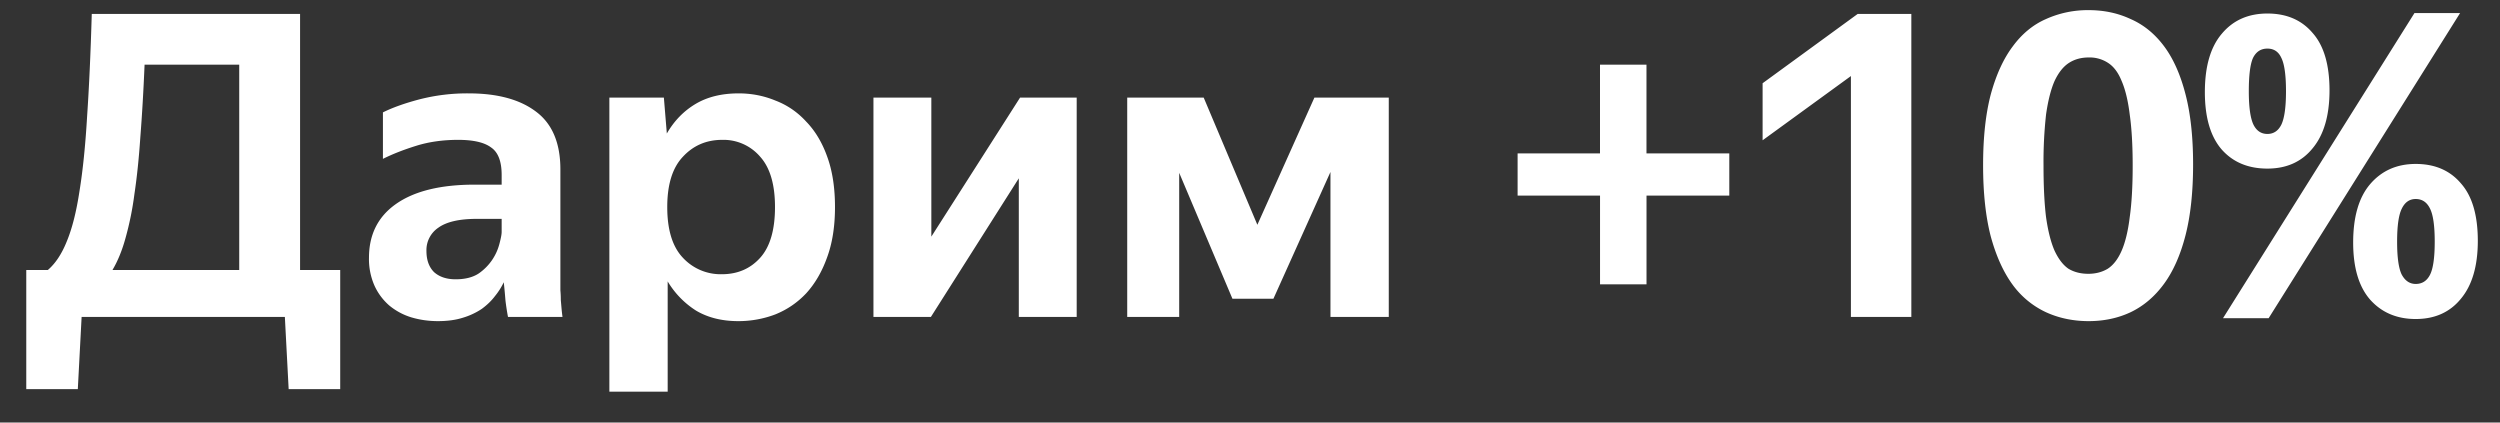 <svg width="71" height="12" fill="none" xmlns="http://www.w3.org/2000/svg">
  <rect width="100%" height="100%" fill="#333333" stroke="none"/>
  <path fill="#fff" d="M8.522 7.668h1.14v3.384H8.198L8.09 9H2.318l-.108 2.052H.746V7.668h.612c.216-.184.396-.456.54-.816.152-.368.272-.844.36-1.428.096-.592.168-1.3.216-2.124.056-.824.1-1.792.132-2.904h5.916v7.272zm-1.728 0V1.836H4.106c-.032.76-.072 1.444-.12 2.052-.04.6-.096 1.14-.168 1.62a8.784 8.784 0 01-.252 1.248c-.096.352-.22.656-.372.912h3.6zM14.427 9a6.742 6.742 0 01-.072-.468c-.016-.2-.032-.372-.048-.516a1.937 1.937 0 01-.252.396c-.096.128-.22.248-.372.36a1.983 1.983 0 01-.54.252c-.2.064-.436.096-.708.096-.264 0-.516-.036-.756-.108a1.814 1.814 0 01-.624-.336 1.655 1.655 0 01-.42-.564 1.865 1.865 0 01-.156-.792c0-.664.26-1.176.78-1.536.52-.36 1.26-.54 2.22-.54h.768v-.276c0-.384-.1-.644-.3-.78-.192-.144-.504-.216-.936-.216-.432 0-.828.056-1.188.168-.36.112-.676.236-.948.372v-1.32c.272-.136.62-.26 1.044-.372a5.442 5.442 0 011.392-.168c.816 0 1.452.172 1.908.516.464.344.696.892.696 1.644V8.244c.008.088.012.18.012.276l.024.276c.008.08.016.148.024.204h-1.548zm-1.488-1.068c.272 0 .492-.056.66-.168a1.47 1.47 0 00.588-.852c.04-.152.06-.26.06-.324v-.372h-.708c-.496 0-.86.084-1.092.252a.767.767 0 00-.336.66c0 .256.072.456.216.6.152.136.356.204.612.204zm8.027 1.188c-.464 0-.864-.1-1.2-.3a2.489 2.489 0 01-.804-.828v3.132h-1.656V2.772h1.548l.084 1.02c.208-.36.48-.64.816-.84.336-.2.744-.3 1.224-.3.368 0 .716.068 1.044.204.336.128.628.328.876.6.256.264.456.6.6 1.008.144.4.216.872.216 1.416 0 .552-.076 1.032-.228 1.44-.144.4-.34.736-.588 1.008-.248.264-.54.464-.876.6a2.941 2.941 0 01-1.056.192zm-.468-1.332c.448 0 .812-.156 1.092-.468.28-.312.42-.792.42-1.44 0-.64-.14-1.116-.42-1.428a1.37 1.37 0 00-1.08-.48c-.448 0-.82.16-1.116.48-.296.312-.444.788-.444 1.428 0 .648.148 1.128.444 1.44a1.46 1.46 0 001.104.468zM26.45 6.72l2.52-3.948h1.608V9h-1.644V5.064L26.438 9h-1.632V2.772h1.644V6.72zm11.335-1.836l-1.62 3.6h-1.164l-1.512-3.576V9h-1.476V2.772h2.172l1.524 3.612 1.62-3.612h2.112V9h-1.656V4.884zm8.976.672v2.52h-1.32v-2.52H43.1v-1.2h2.34v-2.52h1.32v2.52h2.352v1.2H46.76zM54.282 9h-1.716V2.16l-2.508 1.824v-1.62l2.7-1.968h1.524V9zm5.038.12c-.44 0-.844-.084-1.212-.252a2.451 2.451 0 01-.948-.78c-.264-.36-.472-.82-.624-1.38-.144-.56-.216-1.232-.216-2.016s.072-1.452.216-2.004c.152-.56.36-1.016.624-1.368.264-.36.58-.62.948-.78A2.884 2.884 0 0159.32.288c.432 0 .828.084 1.188.252.368.16.684.416.948.768.264.352.468.808.612 1.368.144.552.216 1.216.216 1.992 0 .784-.072 1.456-.216 2.016-.144.56-.348 1.02-.612 1.38-.264.36-.58.628-.948.804-.36.168-.756.252-1.188.252zm-.012-1.344c.208 0 .392-.048.552-.144.16-.104.292-.276.396-.516.104-.24.18-.556.228-.948.056-.392.084-.88.084-1.464 0-.576-.028-1.06-.084-1.452-.048-.392-.124-.708-.228-.948-.096-.24-.224-.412-.384-.516a.954.954 0 00-.552-.156c-.216 0-.404.052-.564.156-.16.104-.296.276-.408.516-.104.24-.184.556-.24.948a12.25 12.25 0 00-.072 1.452c0 .584.024 1.072.072 1.464.056.392.136.708.24.948.112.24.244.412.396.516.16.096.348.144.564.144zm3.826 1.26L68.57.372h1.296L64.43 9.036h-1.296zm3.024-6.468c0 .712-.16 1.26-.48 1.644-.312.384-.74.576-1.284.576s-.976-.18-1.296-.54c-.32-.368-.48-.912-.48-1.632 0-.728.16-1.28.48-1.656.32-.384.752-.576 1.296-.576s.972.184 1.284.552c.32.36.48.904.48 1.632zm-2.292.024c0 .448.044.764.132.948.088.176.22.264.396.264.176 0 .308-.088.396-.264.088-.184.132-.5.132-.948 0-.456-.044-.772-.132-.948-.08-.176-.212-.264-.396-.264-.184 0-.32.088-.408.264-.08.176-.12.492-.12.948zM70.37 6.84c0 .712-.16 1.26-.48 1.644-.312.384-.74.576-1.284.576-.536 0-.968-.184-1.296-.552-.32-.368-.48-.908-.48-1.62 0-.728.16-1.28.48-1.656.328-.384.76-.576 1.296-.576.544 0 .972.184 1.284.552.32.36.48.904.48 1.632zm-2.292.024c0 .448.044.76.132.936.096.176.228.264.396.264.184 0 .32-.088.408-.264.088-.176.132-.488.132-.936 0-.448-.044-.76-.132-.936-.088-.184-.224-.276-.408-.276-.176 0-.308.092-.396.276-.088.176-.132.488-.132.936z"/>
</svg>
